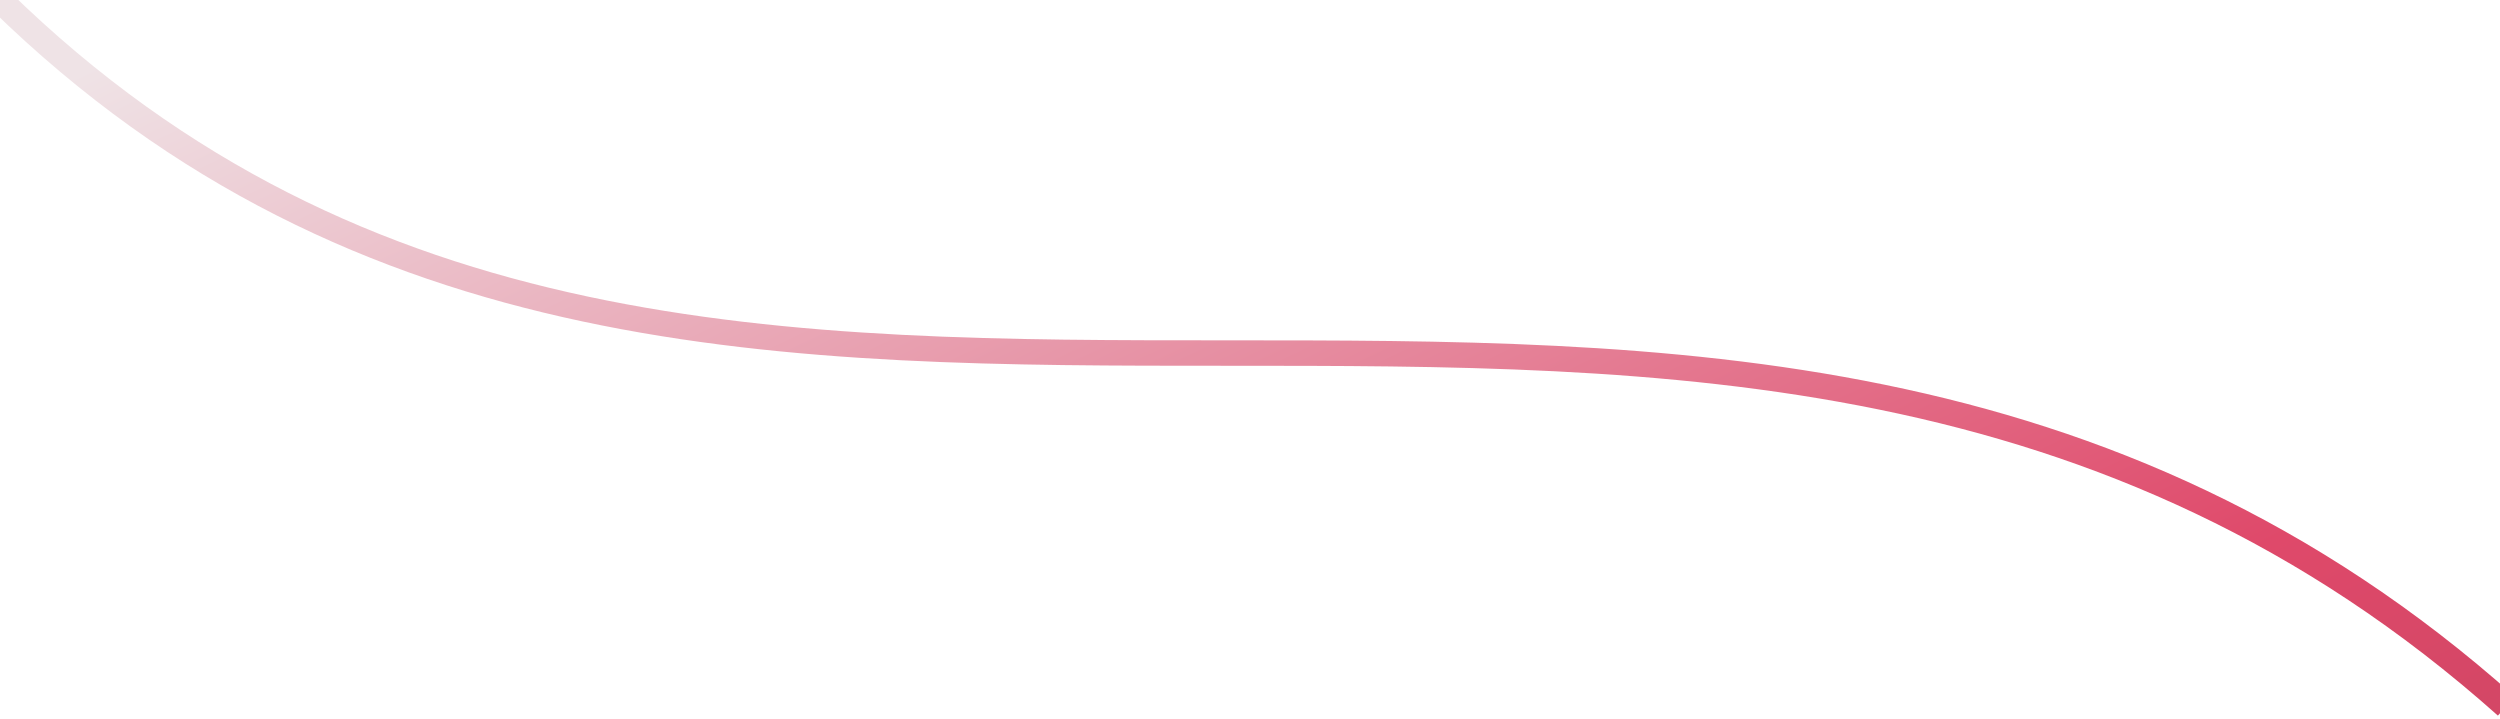 <svg width="393" height="113" viewBox="0 0 393 113" fill="none" xmlns="http://www.w3.org/2000/svg">
<path d="M0 0C113.466 111 269.482 0 394 111" stroke="url(#paint0_linear_998_3124)" stroke-width="4"/>
<defs>
<linearGradient id="paint0_linear_998_3124" x1="24.155" y1="5.909" x2="164.821" y2="299.15" gradientUnits="userSpaceOnUse">
<stop stop-color="#EFE3E6"/>
<stop offset="0.662" stop-color="#DF496A"/>
<stop offset="1" stop-color="#BF435E"/>
</linearGradient>
</defs>
</svg>
